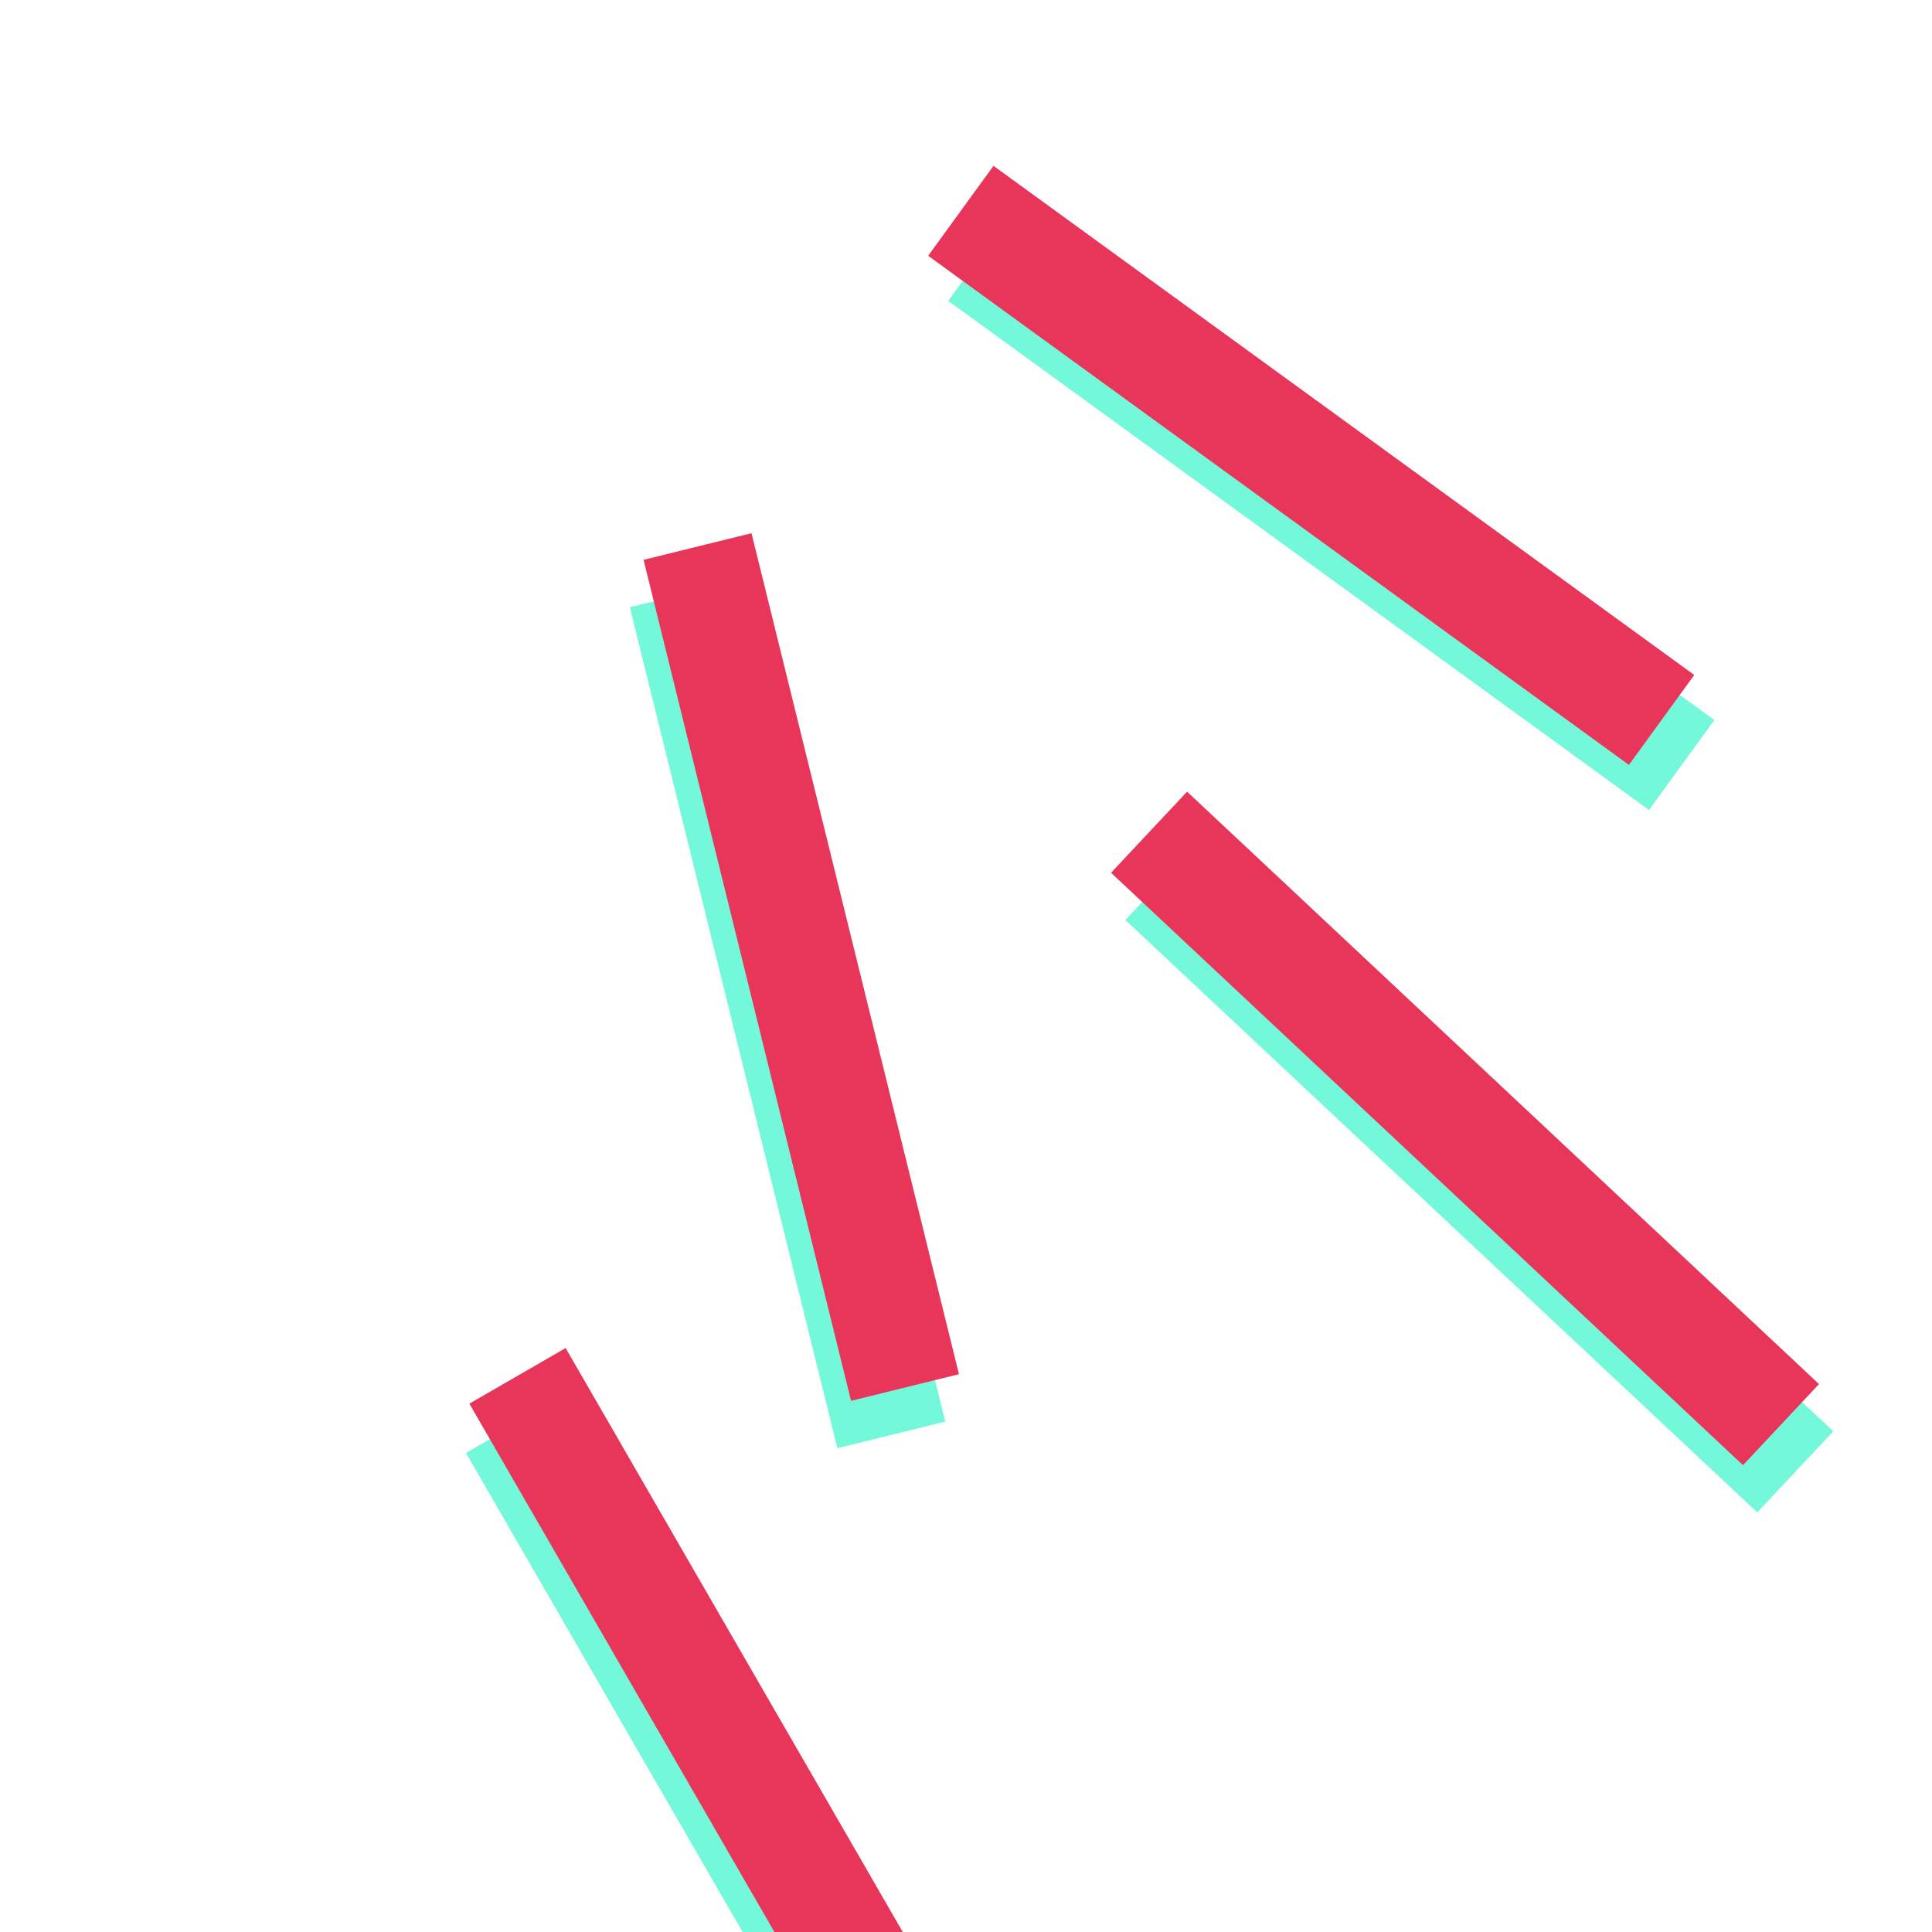 <?xml version="1.0" encoding="UTF-8" standalone="no"?>
<!DOCTYPE svg PUBLIC "-//W3C//DTD SVG 1.1//EN" "http://www.w3.org/Graphics/SVG/1.1/DTD/svg11.dtd">
<svg version="1.1" xmlns="http://www.w3.org/2000/svg" xmlns:xlink="http://www.w3.org/1999/xlink" preserveAspectRatio="xMidYMid meet" viewBox="0 0 1000 1000" width="1000" height="1000"><defs><path d="M621.83 434.21C621.83 434.21 621.83 434.21 621.83 434.21C818.09 618.19 927.11 720.4 948.92 740.84C948.92 740.84 948.92 740.84 948.92 740.84C925.31 766.03 912.19 780.02 909.57 782.82C909.57 782.82 909.57 782.82 909.57 782.82C713.32 598.84 604.29 496.62 582.48 476.18C582.48 476.18 582.48 476.18 582.48 476.18C606.09 451 619.21 437 621.83 434.21Z" id="a2lr0KhlW"></path><path d="M614.43 409.76C614.43 409.76 614.43 409.76 614.43 409.76C810.68 593.75 919.71 695.96 941.52 716.4C941.52 716.4 941.52 716.4 941.52 716.4C917.91 741.59 904.79 755.58 902.17 758.38C902.17 758.38 902.17 758.38 902.17 758.38C705.91 574.39 596.89 472.18 575.08 451.74C575.08 451.74 575.08 451.74 575.08 451.74C598.69 426.55 611.81 412.56 614.43 409.76Z" id="jGUgw1JpH"></path><path d="M524.62 109.17C524.62 109.17 524.62 109.17 524.62 109.17C742.25 267.29 863.16 355.13 887.34 372.7C887.34 372.7 887.34 372.7 887.34 372.7C867.04 400.63 855.77 416.14 853.52 419.25C853.52 419.25 853.52 419.25 853.52 419.25C635.89 261.13 514.98 173.29 490.8 155.72C490.8 155.72 490.8 155.72 490.8 155.72C511.09 127.79 522.37 112.27 524.62 109.17Z" id="d7NNEa7aB"></path><path d="M514.23 85.84C514.23 85.84 514.23 85.84 514.23 85.84C731.86 243.95 852.77 331.8 876.95 349.37C876.95 349.37 876.95 349.37 876.95 349.37C856.66 377.3 845.38 392.81 843.13 395.91C843.13 395.91 843.13 395.91 843.13 395.91C625.5 237.8 504.59 149.95 480.41 132.39C480.41 132.39 480.41 132.39 480.41 132.39C500.71 104.46 511.98 88.94 514.23 85.84Z" id="dE8LRssF4"></path><path d="M381.88 300.52C381.88 300.52 381.88 300.52 381.88 300.52C446.31 561.69 482.1 706.79 489.26 735.81C489.26 735.81 489.26 735.81 489.26 735.81C455.74 744.08 437.12 748.67 433.4 749.59C433.4 749.59 433.4 749.59 433.4 749.59C368.97 488.41 333.17 343.32 326.01 314.3C326.01 314.3 326.01 314.3 326.01 314.3C359.53 306.03 378.15 301.44 381.88 300.52Z" id="e4a4Uj8qn"></path><path d="M388.98 275.99C388.98 275.99 388.98 275.99 388.98 275.99C453.41 537.16 489.2 682.26 496.36 711.28C496.36 711.28 496.36 711.28 496.36 711.28C462.84 719.55 444.22 724.14 440.5 725.06C440.5 725.06 440.5 725.06 440.5 725.06C376.07 463.88 340.27 318.79 333.11 289.77C333.11 289.77 333.11 289.77 333.11 289.77C366.63 281.5 385.25 276.9 388.98 275.99Z" id="c3f8TdDkfS"></path><path d="M291.01 723.28C291.01 723.28 291.01 723.28 291.01 723.28C425.51 956.25 500.24 1085.68 515.18 1111.56C515.18 1111.56 515.18 1111.56 515.18 1111.56C485.28 1128.82 468.67 1138.41 465.35 1140.33C465.35 1140.33 465.35 1140.33 465.35 1140.33C330.85 907.36 256.13 777.94 241.18 752.05C241.18 752.05 241.18 752.05 241.18 752.05C271.08 734.79 287.69 725.2 291.01 723.28Z" id="bhXzVew1j"></path><path d="M292.77 697.75C292.77 697.75 292.77 697.75 292.77 697.75C427.27 930.71 501.99 1060.14 516.94 1086.02C516.94 1086.02 516.94 1086.02 516.94 1086.02C487.04 1103.28 470.43 1112.87 467.11 1114.79C467.11 1114.79 467.11 1114.79 467.11 1114.79C332.61 881.83 257.88 752.4 242.94 726.52C242.94 726.52 242.94 726.52 242.94 726.52C272.84 709.25 289.45 699.66 292.77 697.75Z" id="aaLiViQMYA"></path></defs><g><g><g><use xlink:href="#a2lr0KhlW" opacity="1" fill="#73f9d9" fill-opacity="1"></use><g><use xlink:href="#a2lr0KhlW" opacity="1" fill-opacity="0" stroke="#000000" stroke-width="1" stroke-opacity="0"></use></g></g><g><use xlink:href="#jGUgw1JpH" opacity="1" fill="#e8355a" fill-opacity="1"></use><g><use xlink:href="#jGUgw1JpH" opacity="1" fill-opacity="0" stroke="#000000" stroke-width="1" stroke-opacity="0"></use></g></g><g><use xlink:href="#d7NNEa7aB" opacity="1" fill="#73f9d9" fill-opacity="1"></use><g><use xlink:href="#d7NNEa7aB" opacity="1" fill-opacity="0" stroke="#000000" stroke-width="1" stroke-opacity="0"></use></g></g><g><use xlink:href="#dE8LRssF4" opacity="1" fill="#e8355a" fill-opacity="1"></use><g><use xlink:href="#dE8LRssF4" opacity="1" fill-opacity="0" stroke="#000000" stroke-width="1" stroke-opacity="0"></use></g></g><g><use xlink:href="#e4a4Uj8qn" opacity="1" fill="#73f9d9" fill-opacity="1"></use><g><use xlink:href="#e4a4Uj8qn" opacity="1" fill-opacity="0" stroke="#000000" stroke-width="1" stroke-opacity="0"></use></g></g><g><use xlink:href="#c3f8TdDkfS" opacity="1" fill="#e8355a" fill-opacity="1"></use><g><use xlink:href="#c3f8TdDkfS" opacity="1" fill-opacity="0" stroke="#000000" stroke-width="1" stroke-opacity="0"></use></g></g><g><use xlink:href="#bhXzVew1j" opacity="1" fill="#73f9d9" fill-opacity="1"></use><g><use xlink:href="#bhXzVew1j" opacity="1" fill-opacity="0" stroke="#000000" stroke-width="1" stroke-opacity="0"></use></g></g><g><use xlink:href="#aaLiViQMYA" opacity="1" fill="#e8355a" fill-opacity="1"></use><g><use xlink:href="#aaLiViQMYA" opacity="1" fill-opacity="0" stroke="#000000" stroke-width="1" stroke-opacity="0"></use></g></g></g></g></svg>